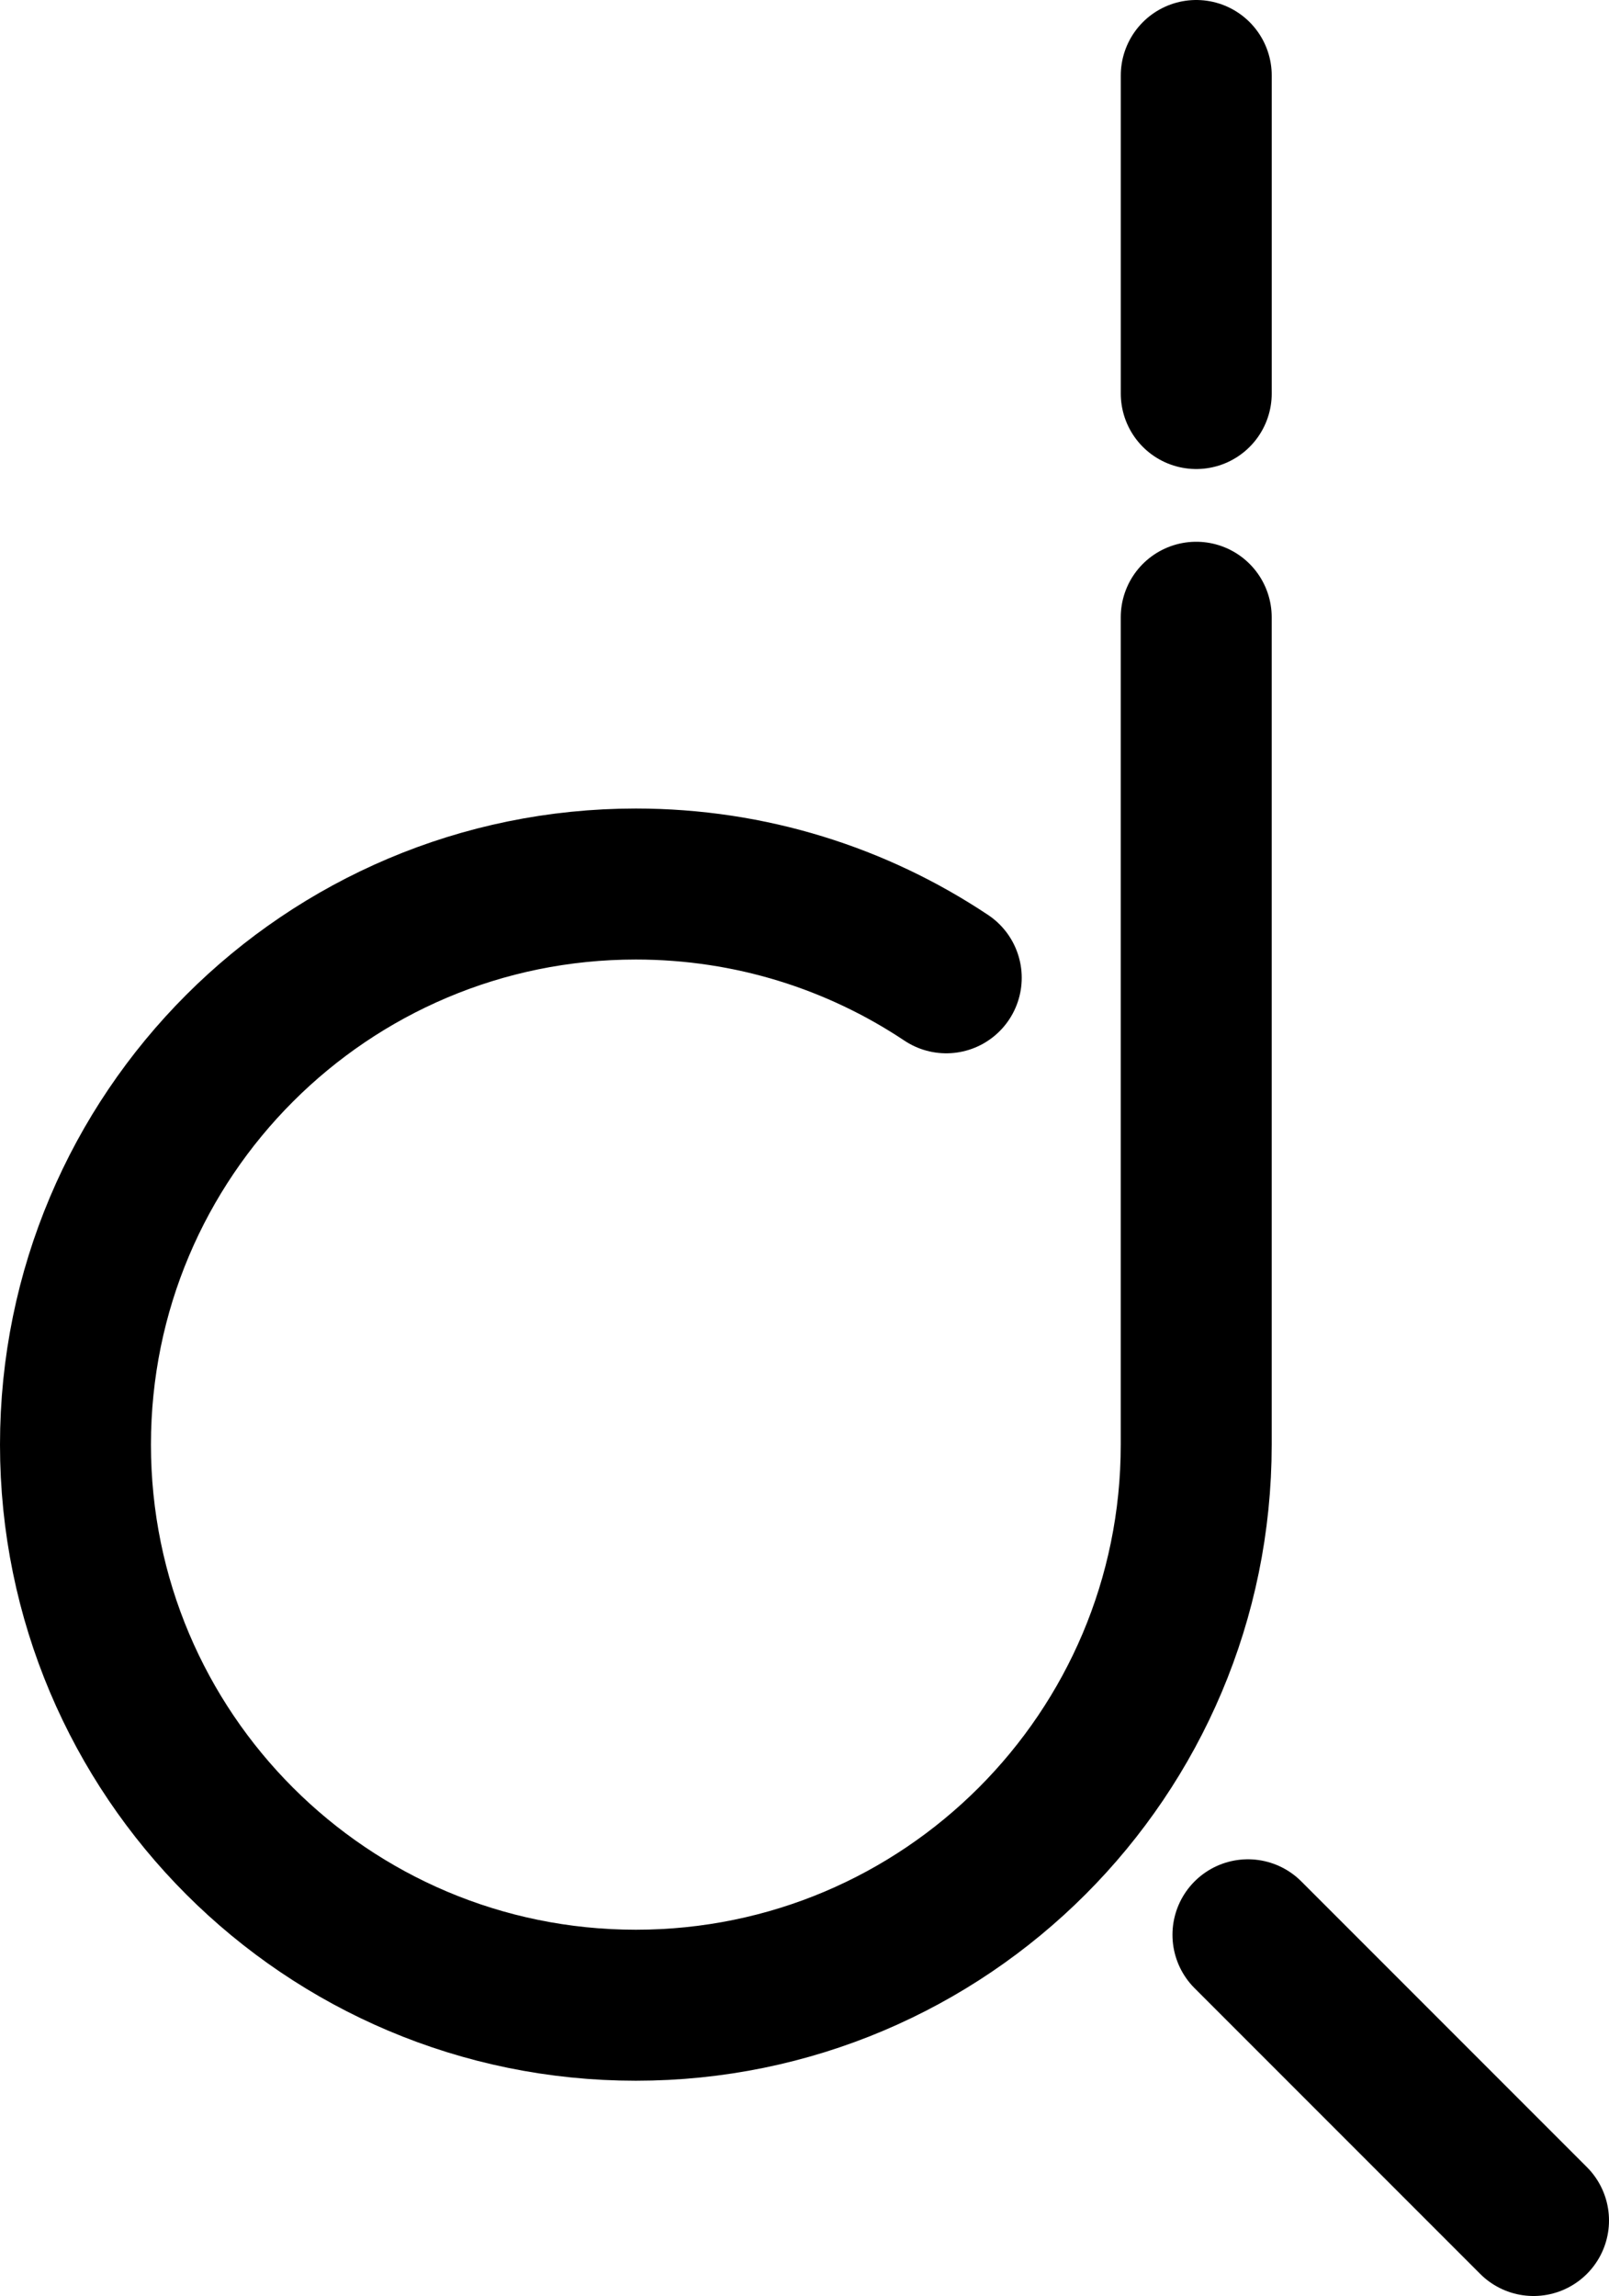 <?xml version="1.0" encoding="UTF-8" standalone="no"?>
<!-- Created with Inkscape (http://www.inkscape.org/) -->

<svg
   width="53.297mm"
   height="76.023mm"
   viewBox="0 0 53.297 76.023"
   version="1.1"
   id="svg5"
   sodipodi:docname="logo-small.svg"
   inkscape:version="1.1 (c68e22c387, 2021-05-23)"
   xmlns:inkscape="http://www.inkscape.org/namespaces/inkscape"
   xmlns:sodipodi="http://sodipodi.sourceforge.net/DTD/sodipodi-0.dtd"
   xmlns="http://www.w3.org/2000/svg"
   xmlns:svg="http://www.w3.org/2000/svg">
  <sodipodi:namedview
     id="namedview7"
     pagecolor="#ffffff"
     bordercolor="#666666"
     borderopacity="1.0"
     inkscape:pageshadow="2"
     inkscape:pageopacity="0.0"
     inkscape:pagecheckerboard="true"
     inkscape:document-units="mm"
     showgrid="false"
     inkscape:zoom="1.0482005"
     inkscape:cx="-68.212141"
     inkscape:cy="266.64746"
     inkscape:window-width="1920"
     inkscape:window-height="1017"
     inkscape:window-x="3832"
     inkscape:window-y="-8"
     inkscape:window-maximized="1"
     inkscape:current-layer="layer1" />
  <defs
     id="defs2" />
  <g
     inkscape:label="Layer 1"
     inkscape:groupmode="layer"
     id="layer1"
     transform="translate(-89.28,-31.326)">
    <g
       id="g2917"
       transform="translate(51.579,15.889)"
       inkscape:export-filename="C:\Users\garyl\Desktop\oncoIQ\full.png"
       inkscape:export-xdpi="96"
       inkscape:export-ydpi="96">
      <path
         id="path1022"
         style="fill:none;stroke:#000000;stroke-width:5;stroke-linecap:round;stroke-linejoin:round;stroke-miterlimit:4;stroke-dasharray:none"
         d="m 69.045,47.813 c -2.943,-1.962 -6.479,-3.105 -10.282,-3.105 -10.252,0 -18.562,8.311 -18.562,18.562 0,10.252 8.311,18.562 18.562,18.562 10.252,0 18.562,-8.311 18.562,-18.562 v -27.395"
         sodipodi:nodetypes="csssc"
         inkscape:export-filename="C:\Users\garyl\Desktop\oncoIQ\small.png"
         inkscape:export-xdpi="96"
         inkscape:export-ydpi="96" />
      <path
         style="fill:none;stroke:#000000;stroke-width:5;stroke-linecap:round;stroke-linejoin:miter;stroke-miterlimit:4;stroke-dasharray:none;stroke-opacity:1"
         d="M 77.326,28.467 V 17.937"
         id="path2311"
         inkscape:export-filename="C:\Users\garyl\Desktop\oncoIQ\small.png"
         inkscape:export-xdpi="96"
         inkscape:export-ydpi="96" />
      <path
         style="fill:none;stroke:#000000;stroke-width:5;stroke-linecap:round;stroke-linejoin:miter;stroke-miterlimit:4;stroke-dasharray:none;stroke-opacity:1"
         d="m 79.038,79.5 9.46,9.46"
         id="path2539"
         inkscape:export-filename="C:\Users\garyl\Desktop\oncoIQ\small.png"
         inkscape:export-xdpi="96"
         inkscape:export-ydpi="96" />
    </g>
  </g>
</svg>
